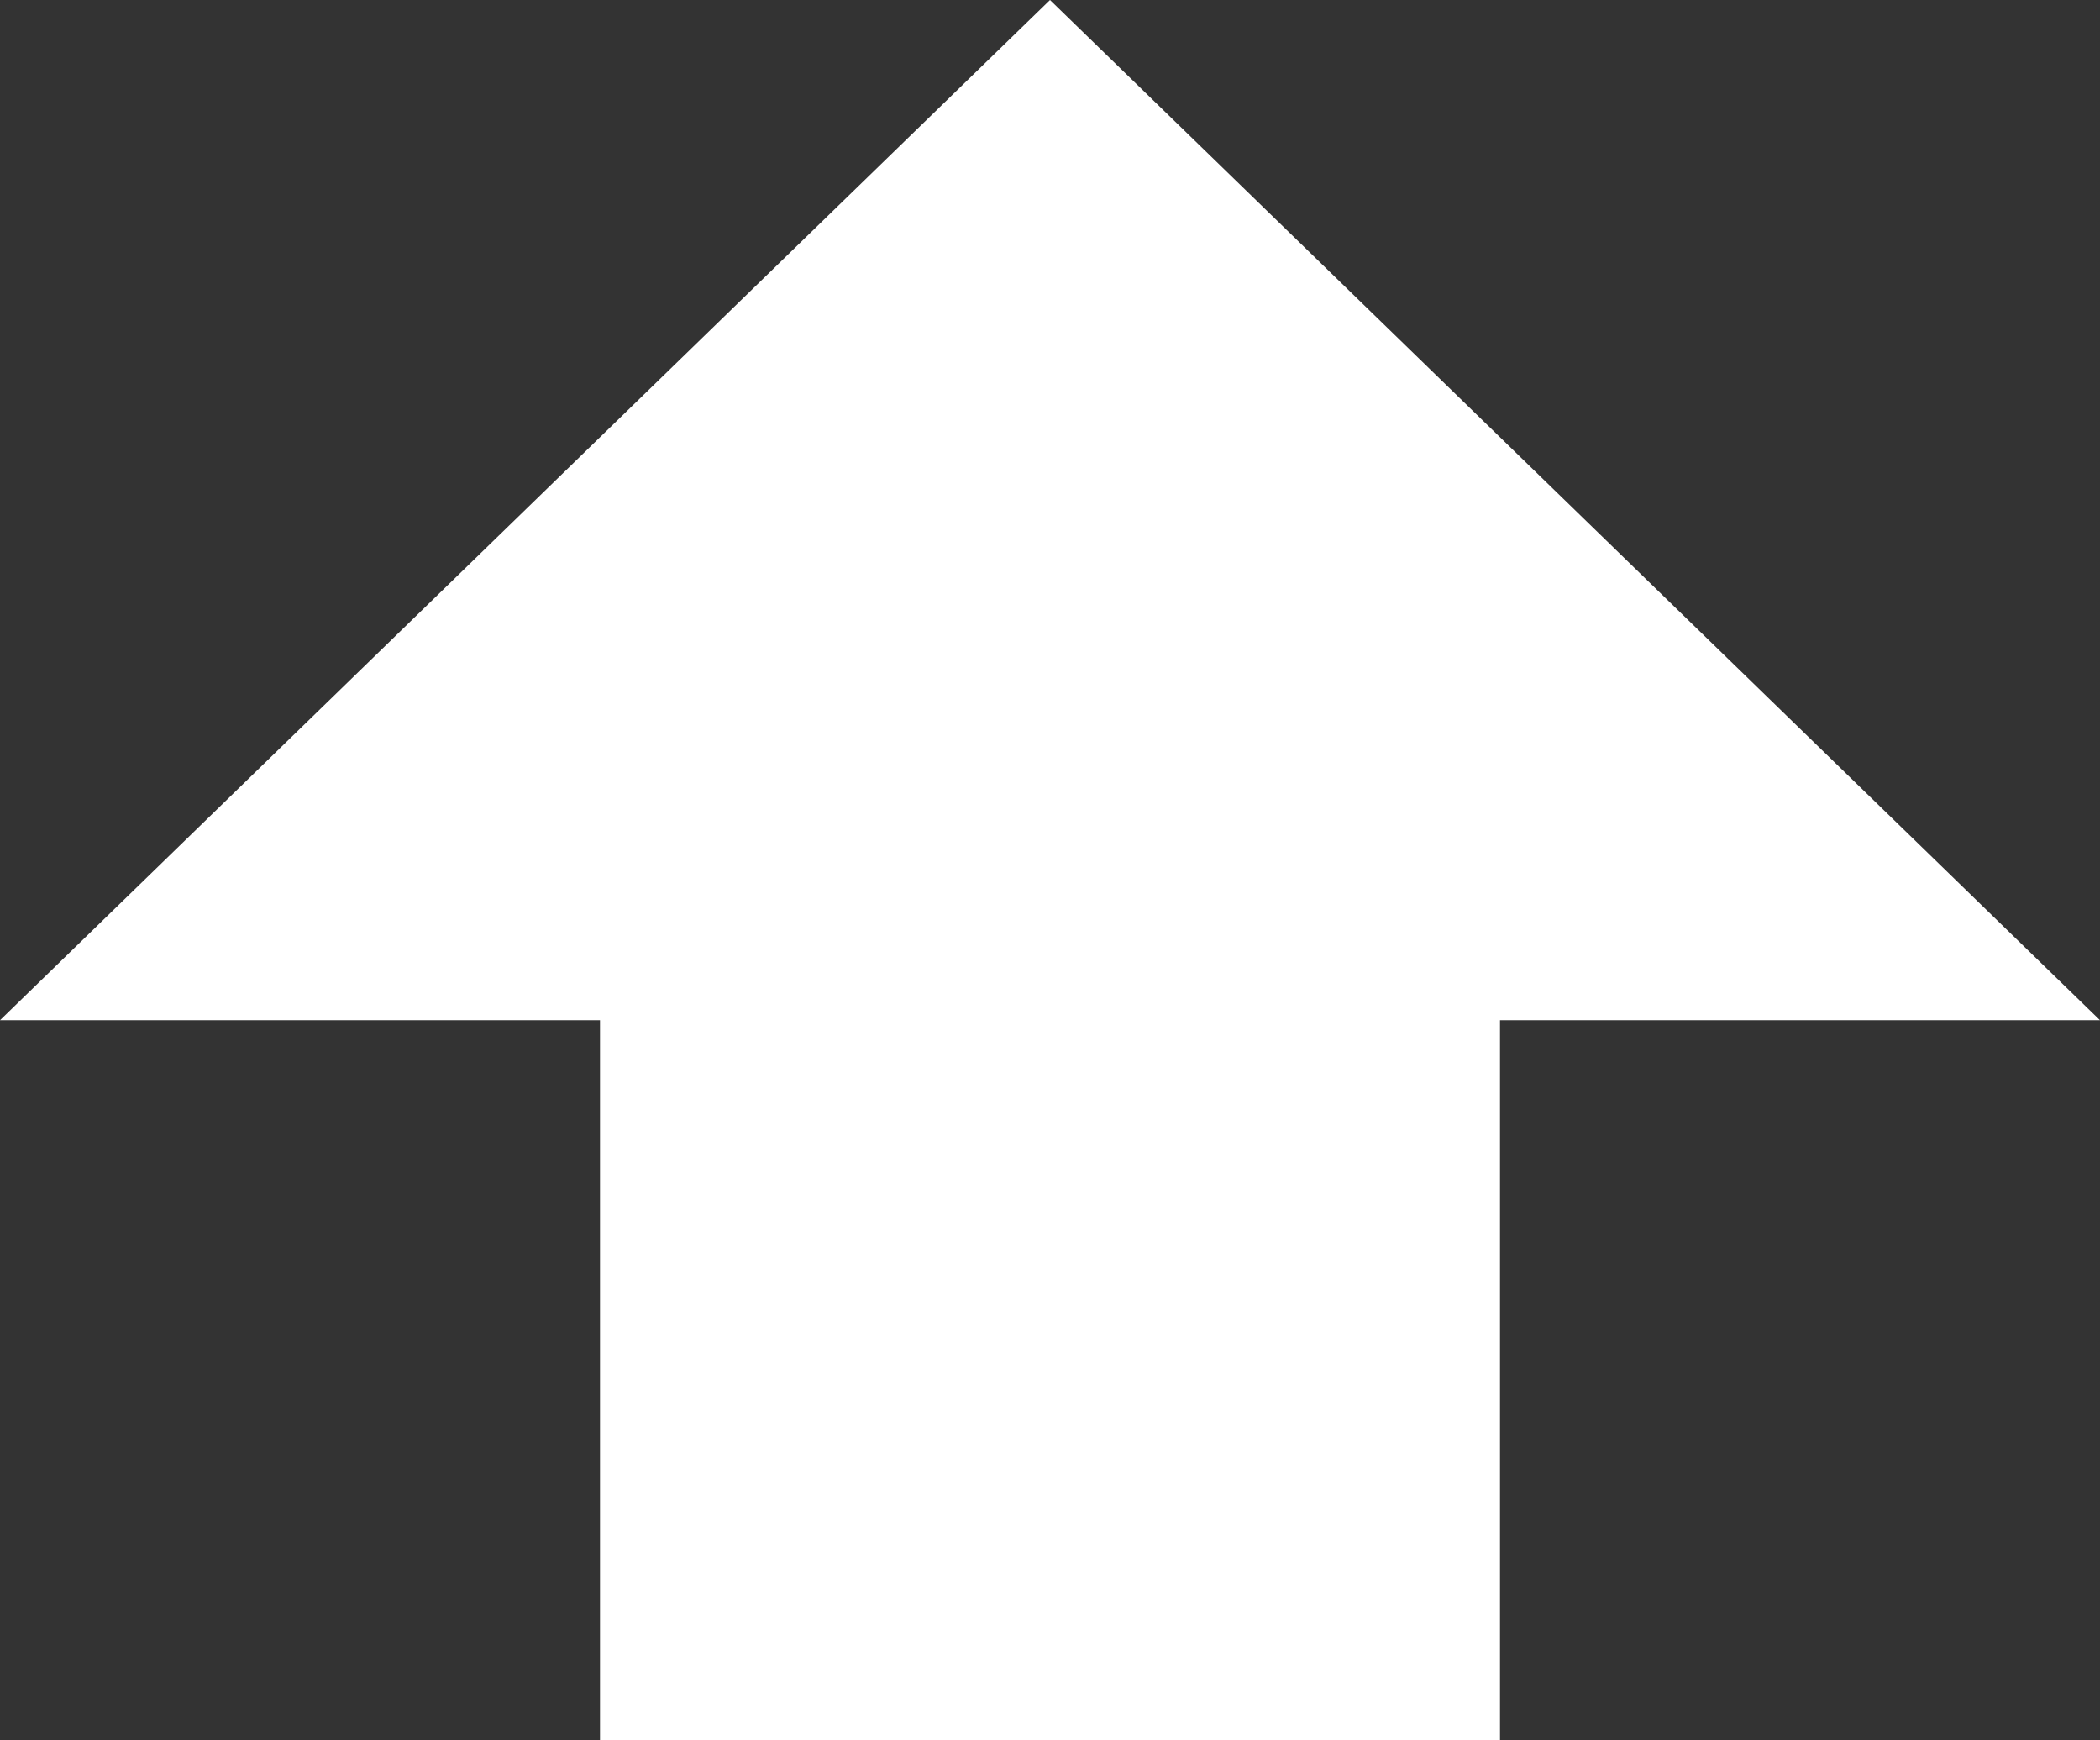 <?xml version="1.0" encoding="UTF-8"?>
<svg width="35px" height="29px" viewBox="0 0 35 29" version="1.1" xmlns="http://www.w3.org/2000/svg" xmlns:xlink="http://www.w3.org/1999/xlink">
    <rect x="0" y="0" width="35" height="29" fill="#333333" stroke="none"/>
    <!-- Generator: Sketch 46.2 (44496) - http://www.bohemiancoding.com/sketch -->
    <title>upload_arrow_white</title>
    <desc>Created with Sketch.</desc>
    <defs></defs>
    <g id="Symbols" stroke="none" stroke-width="1" fill="none" fill-rule="evenodd">
        <g id="upload_arrow_white" fill="#FFFFFF">
            <path d="M17.5,0 L35,17 L0,17 L17.5,0 Z M10,17 L25,17 L25,29 L10,29 L10,17 Z" id="Combined-Shape"></path>
        </g>
    </g>
</svg>